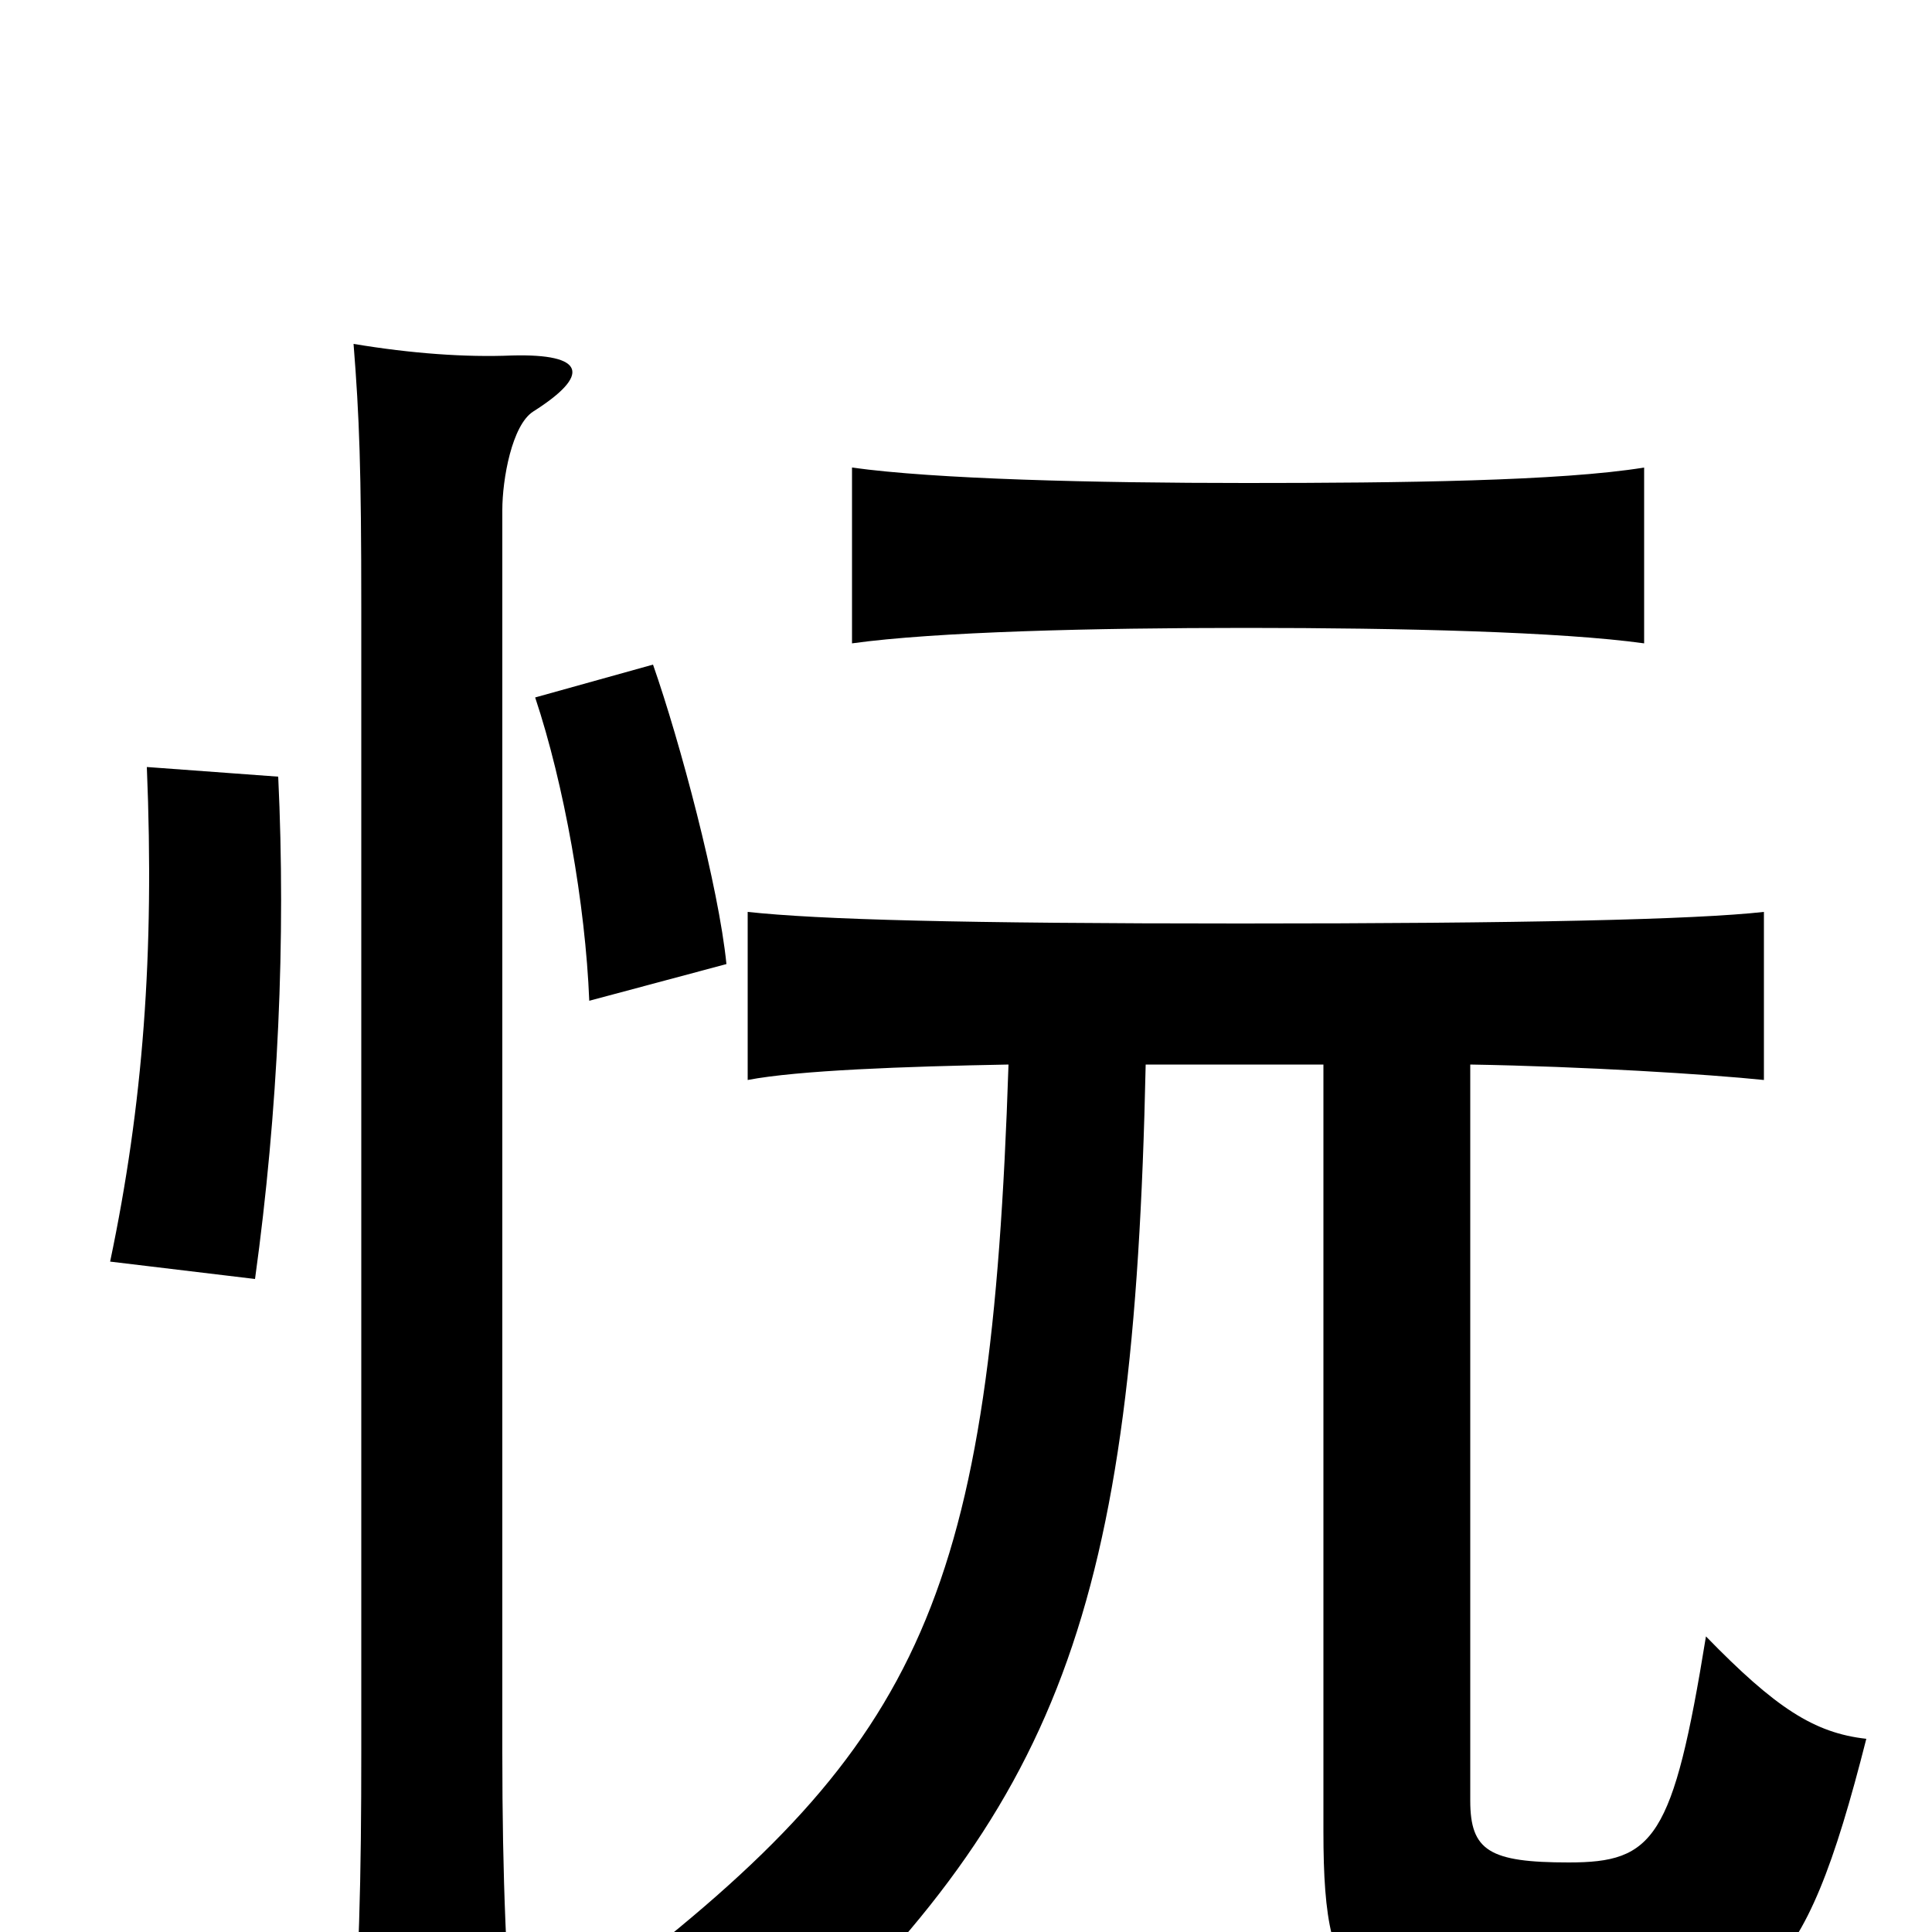 <svg xmlns="http://www.w3.org/2000/svg" viewBox="0 -1000 1000 1000">
	<path fill="#000000" d="M276 -787C306 -806 303 -817 265 -816C241 -815 213 -817 183 -822C186 -784 187 -758 187 -685V-94C187 -28 186 20 181 77H267C262 21 260 -28 260 -93V-736C260 -752 265 -780 276 -787ZM144 -598L76 -603C80 -506 74 -428 57 -347L132 -338C144 -425 148 -514 144 -598ZM376 -501C372 -541 352 -616 338 -656L277 -639C292 -594 303 -532 305 -482ZM851 -667V-758C808 -751 725 -750 645 -750C566 -750 484 -752 441 -758V-667C484 -673 566 -675 645 -675C725 -675 808 -673 851 -667ZM522 -449C513 -175 478 -98 316 26C352 41 384 59 397 75C549 -65 587 -166 593 -449H685V-52C685 39 702 46 815 46C911 46 933 30 966 -100C939 -103 919 -116 883 -153C866 -48 856 -36 812 -36C771 -36 761 -42 761 -68V-449C820 -448 884 -444 913 -441V-528C877 -524 788 -522 642 -522C497 -522 424 -524 387 -528V-441C413 -446 468 -448 522 -449Z"/>
</svg>